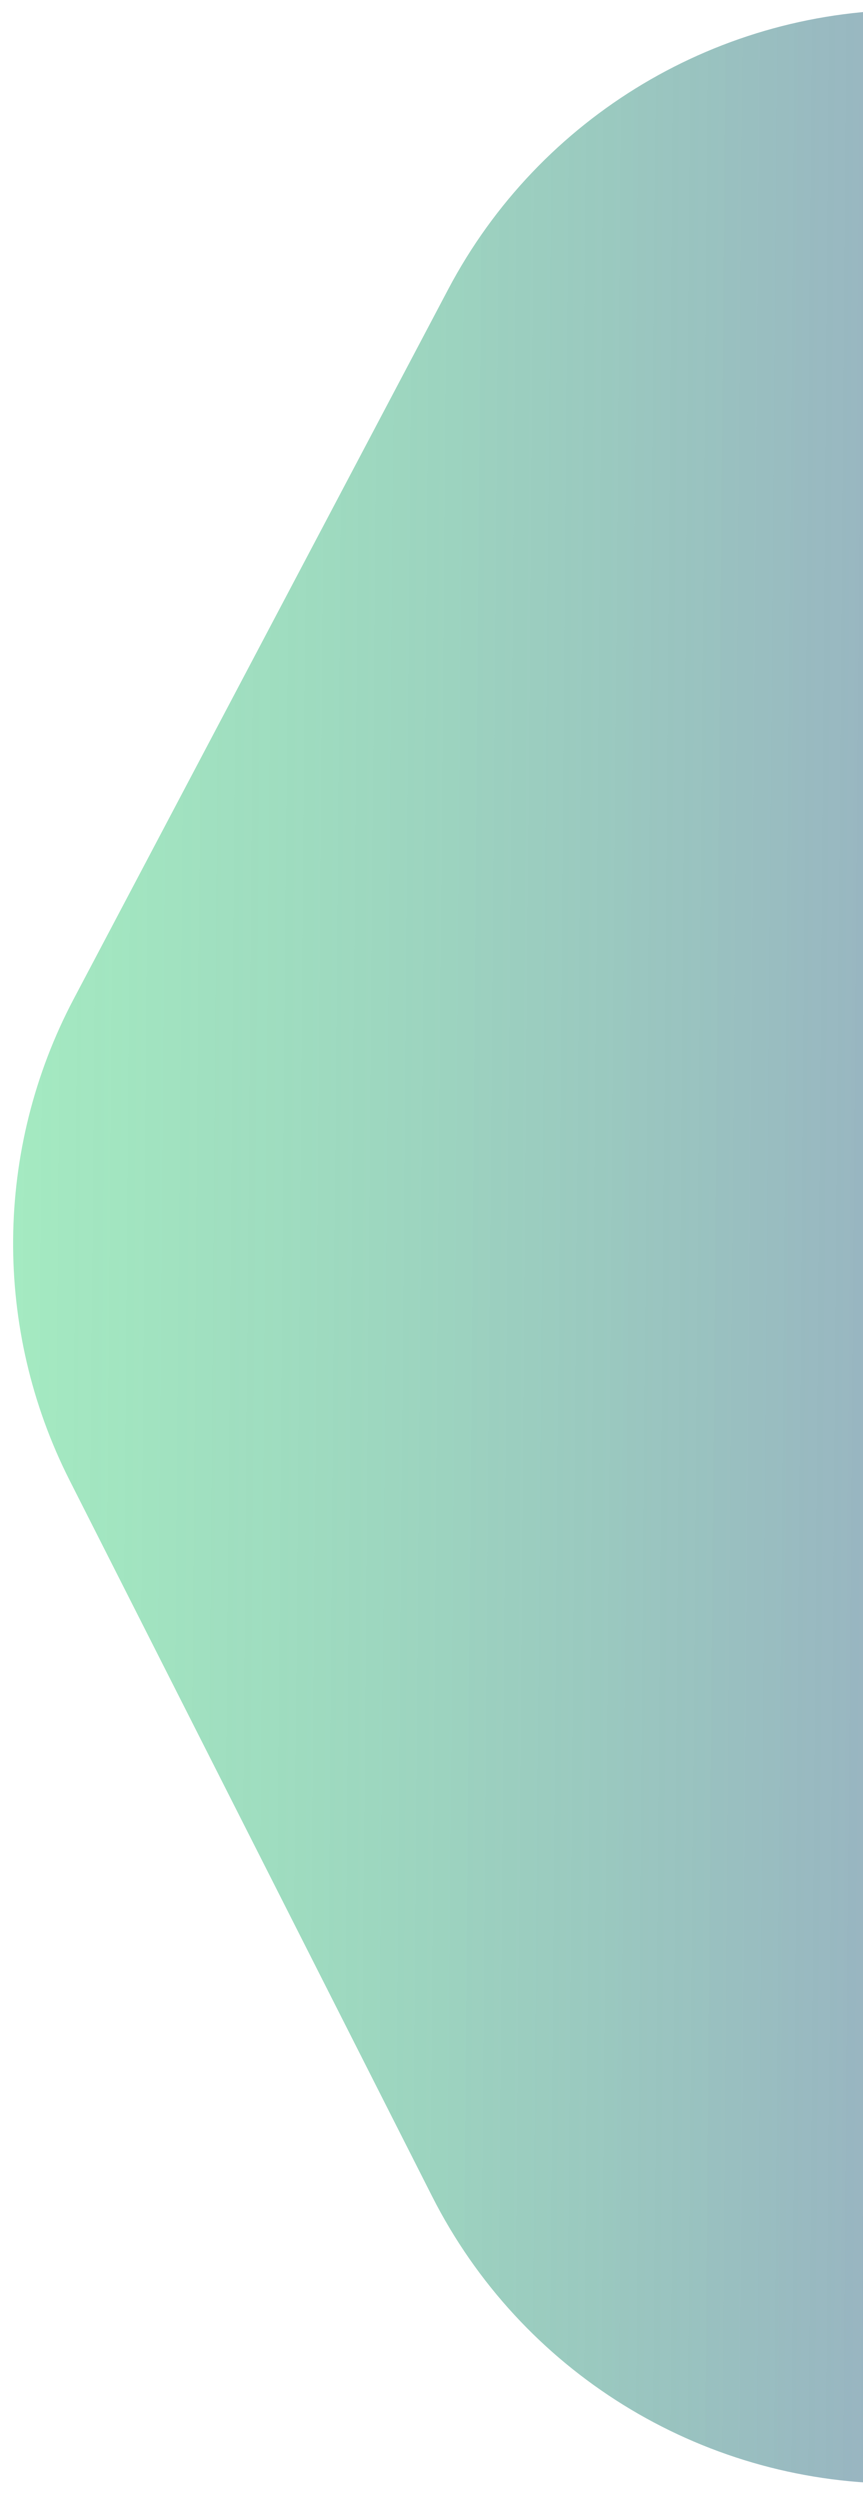 <svg width="173" height="501" viewBox="0 0 173 501" fill="none" xmlns="http://www.w3.org/2000/svg">
<path d="M477.598 204.1C492.991 234.493 492.686 270.464 476.782 300.593L401.71 442.809C383.377 477.54 347.201 499.142 307.931 498.81L179.437 497.724C140.166 497.392 104.361 475.181 86.618 440.146L13.96 296.681C-1.432 266.287 -1.128 230.317 14.776 200.188L89.848 57.972C108.181 23.241 144.357 1.639 183.628 1.971L312.121 3.057C351.392 3.389 387.197 25.6 404.941 60.635L477.598 204.1Z" fill="url(#paint0_linear)"/>
<defs>
<linearGradient id="paint0_linear" x1="502.139" y1="252.557" x2="-10.581" y2="248.224" gradientUnits="userSpaceOnUse">
<stop stop-color="#B30AEF"/>
<stop offset="1" stop-color="#2BD36E" stop-opacity="0.42"/>
</linearGradient>
</defs>
</svg>

